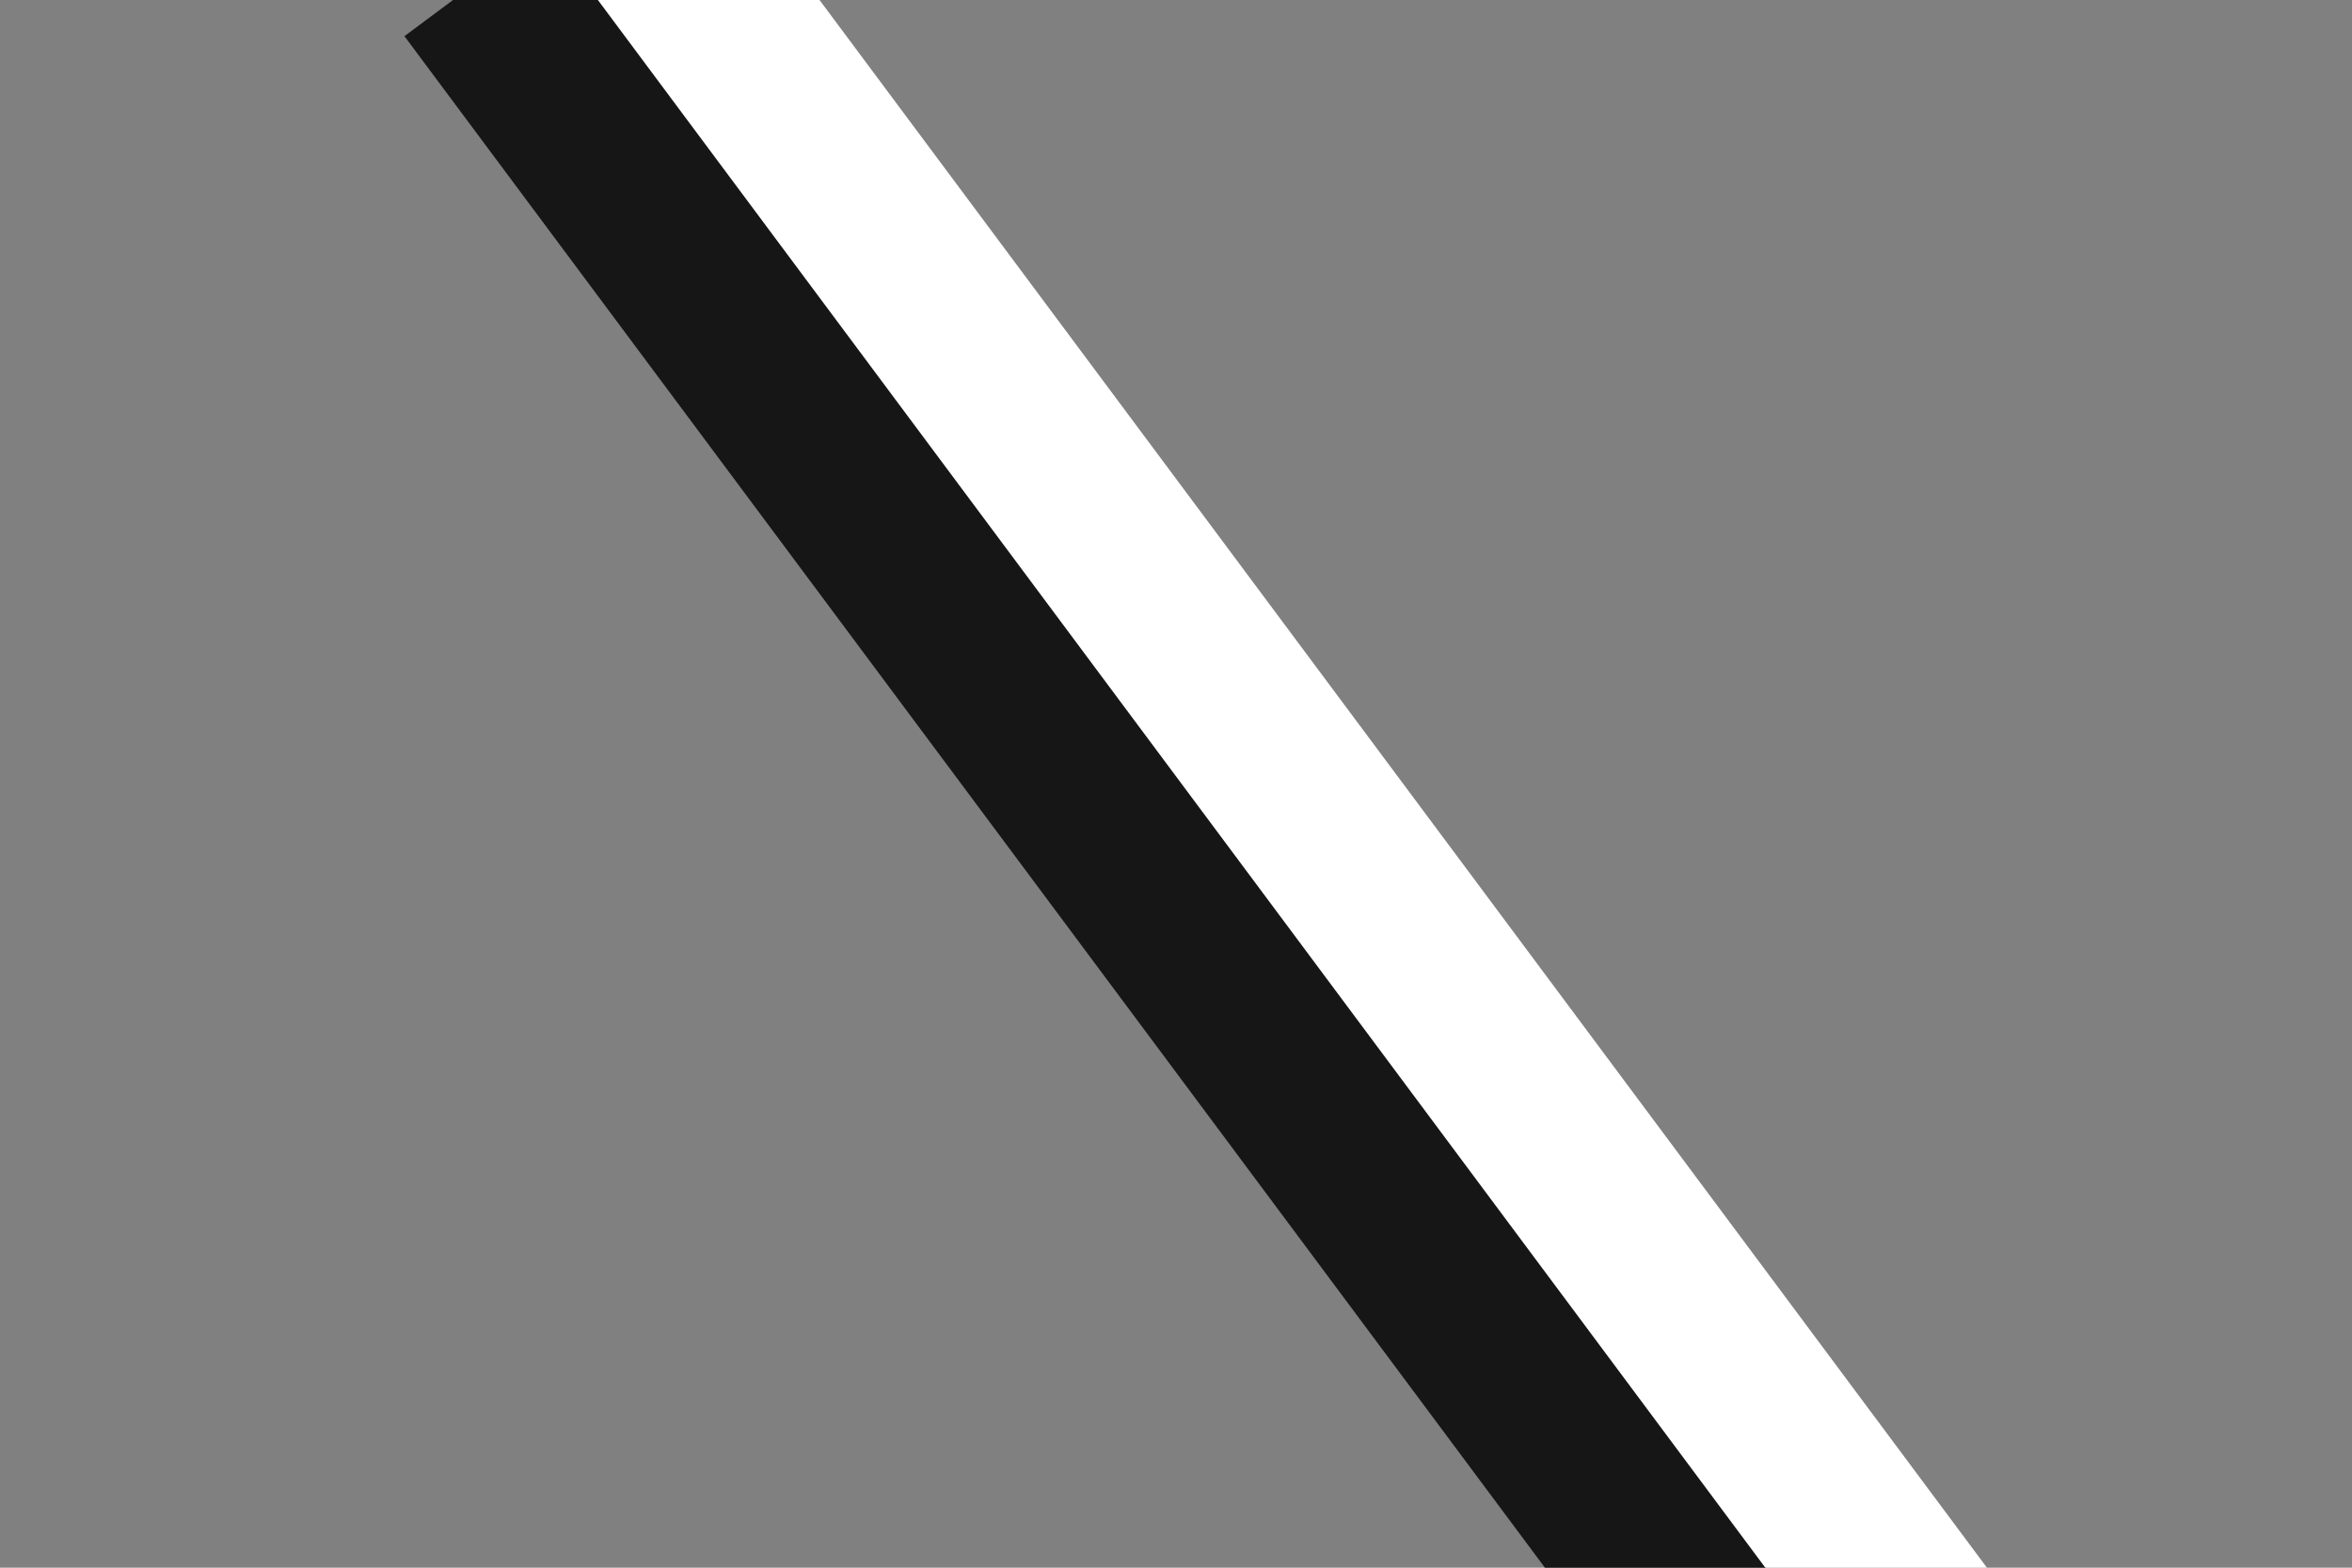 <?xml version="1.0" encoding="utf-8"?>
<!-- Generator: Adobe Illustrator 16.0.0, SVG Export Plug-In . SVG Version: 6.00 Build 0)  -->
<!DOCTYPE svg PUBLIC "-//W3C//DTD SVG 1.1//EN" "http://www.w3.org/Graphics/SVG/1.1/DTD/svg11.dtd">
<svg version="1.1" id="Layer_1" xmlns="http://www.w3.org/2000/svg" xmlns:xlink="http://www.w3.org/1999/xlink" x="0px" y="0px"
	 width="720px" height="480px" viewBox="0 0 720 480" enable-background="new 0 0 720 480" xml:space="preserve">
<rect x="0" y="0" width="720" height="480" fill="#808080" stroke="none"/>
<g>
	<polyline fill="#161616" points="123.805,11.073 167.455,-21.425 577.97,529.954 534.32,562.456 	"/>
	<polyline fill="#FFFFFF" points="167.211,-21.245 210.862,-53.743 621.377,497.639 577.727,530.137 	"/>
</g>
</svg>
